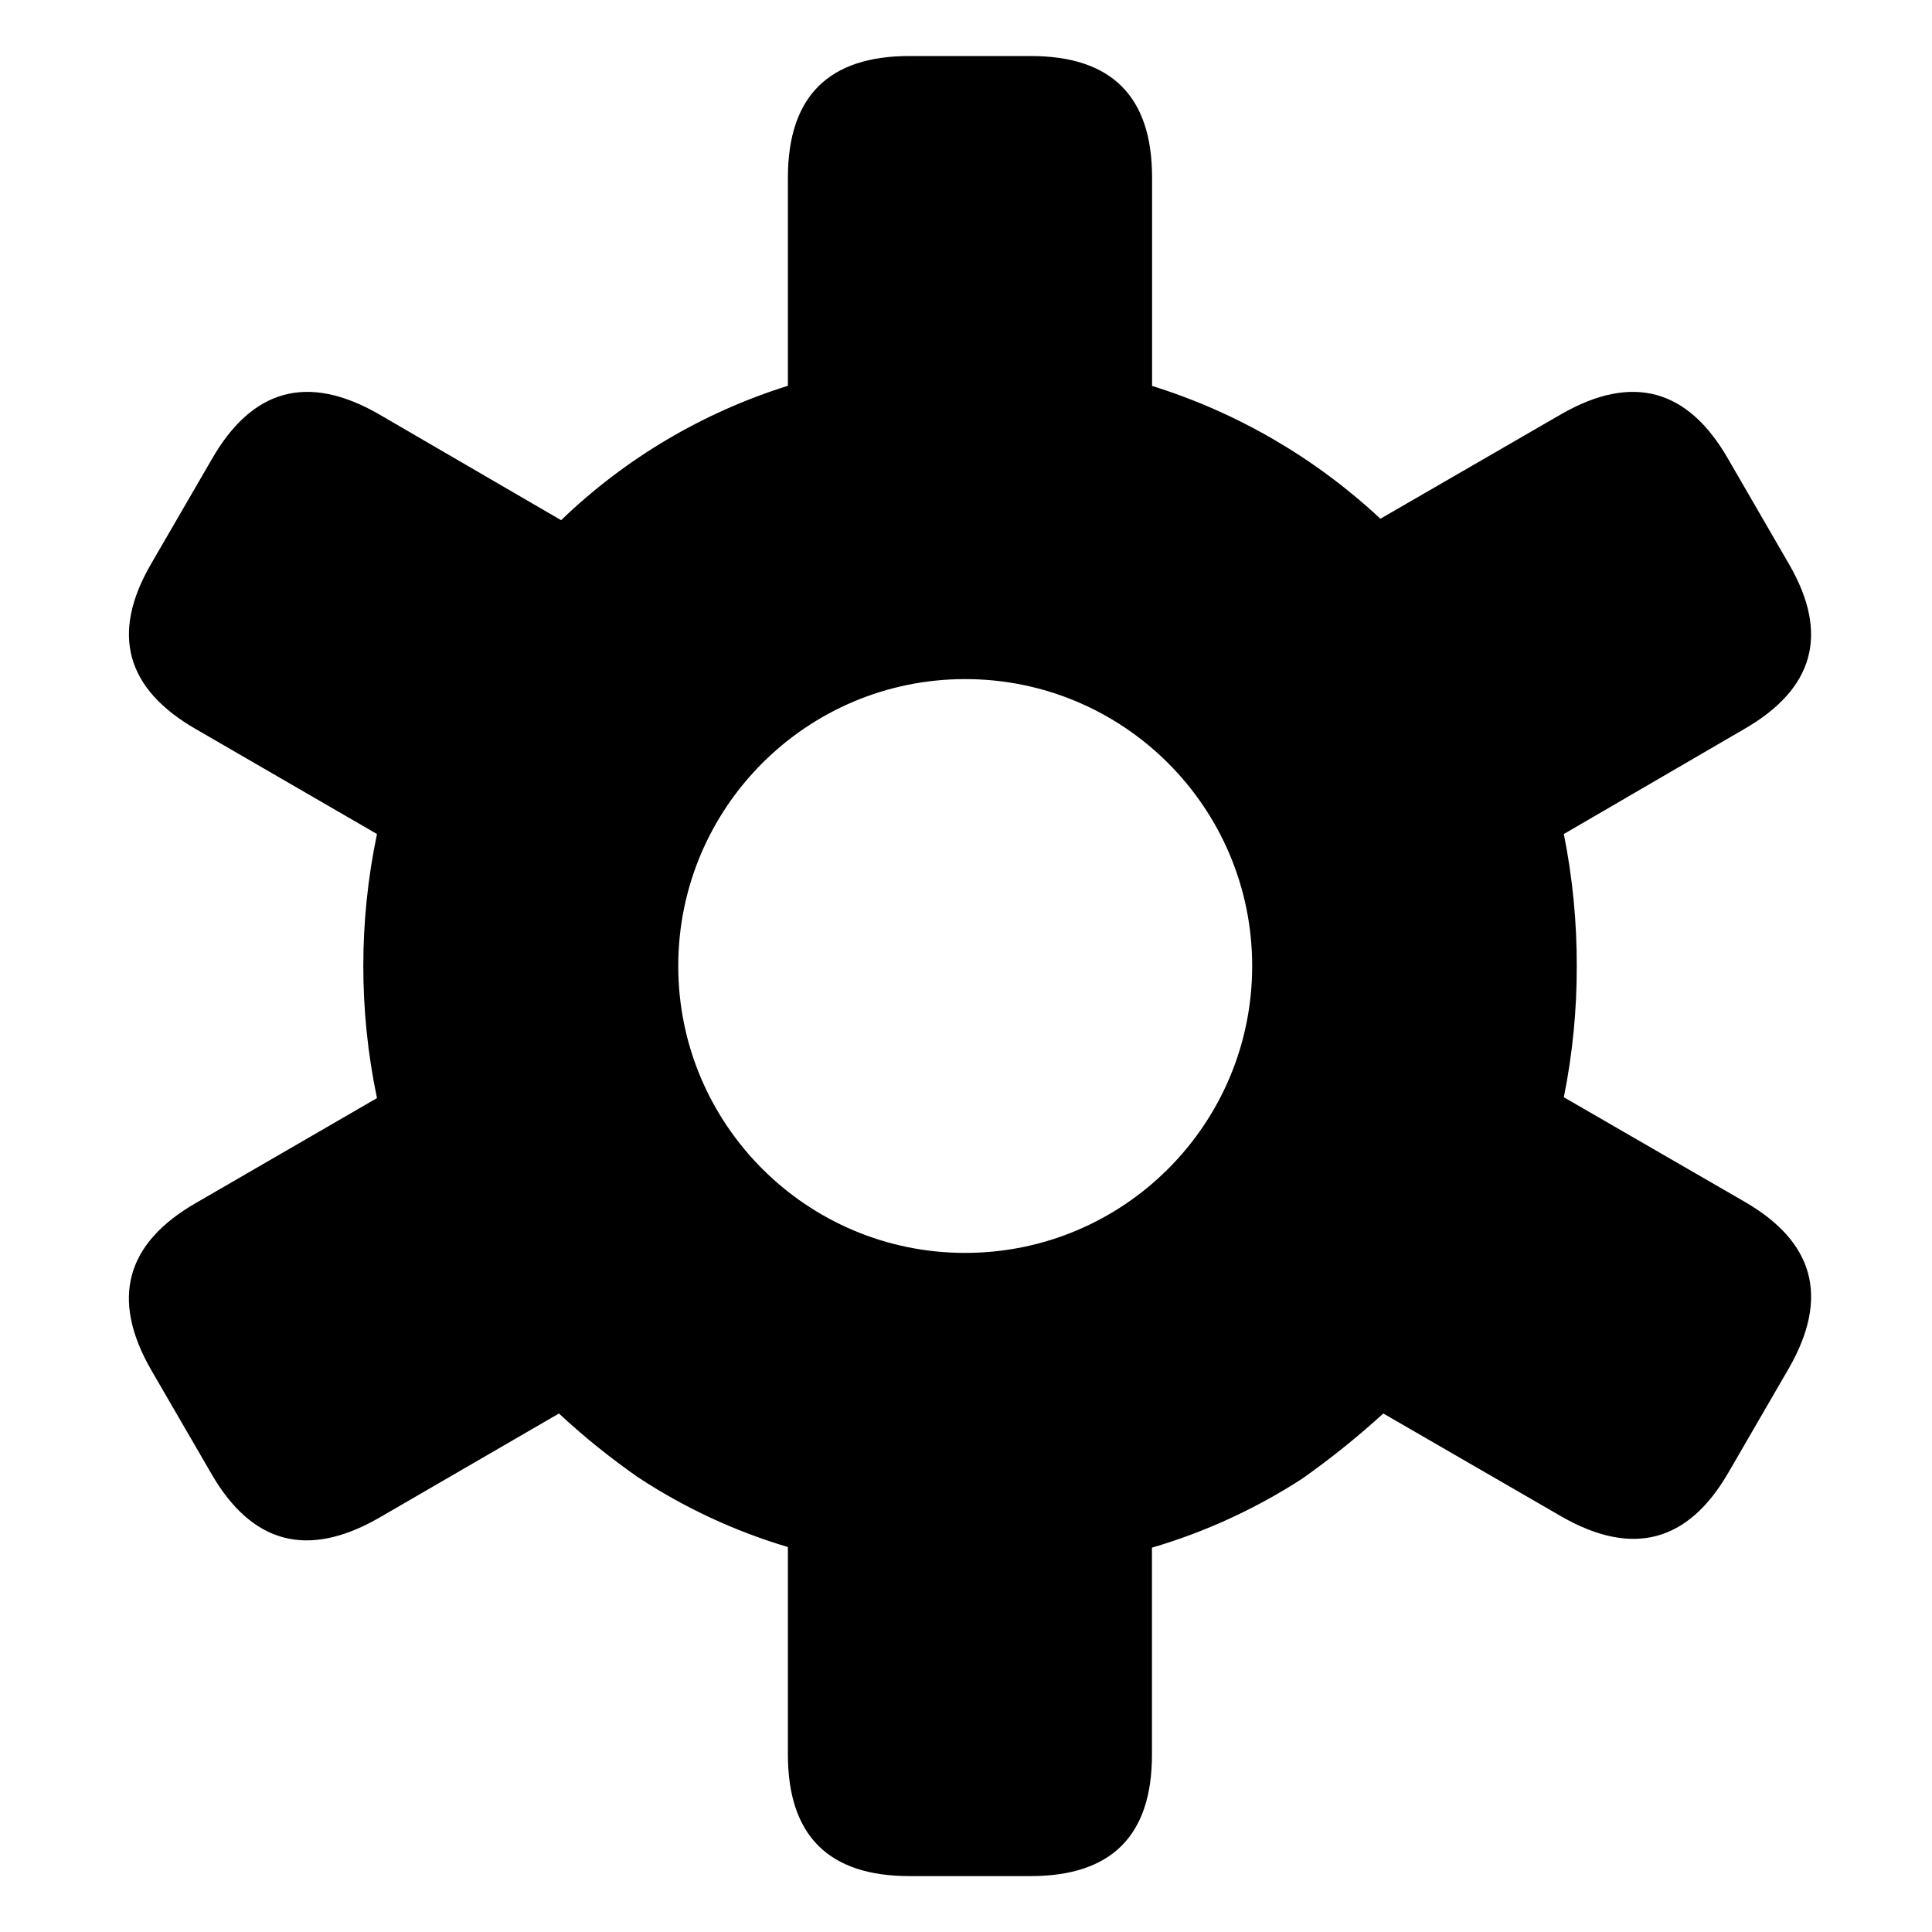 <svg width="16" height="16" viewBox="0 0 16 16" fill="none" xmlns="http://www.w3.org/2000/svg">
<g clip-path="url(#clip0_1180_118)">
<path d="M8.536 0.464C9.206 0.464 9.541 0.799 9.541 1.469V3.196C10.246 3.416 10.892 3.792 11.432 4.296L12.933 3.428C13.519 3.093 13.98 3.219 14.314 3.805L14.816 4.672C15.151 5.25 15.025 5.706 14.439 6.041L12.951 6.907C13.023 7.267 13.059 7.633 13.058 8C13.059 8.365 13.023 8.729 12.951 9.087L14.439 9.947C15.026 10.282 15.151 10.743 14.816 11.329L14.314 12.195C13.98 12.773 13.519 12.895 12.933 12.56L11.456 11.706C11.243 11.9 11.019 12.08 10.784 12.246C10.399 12.495 9.98 12.688 9.54 12.817V14.532C9.54 15.202 9.205 15.537 8.535 15.537H7.531C6.862 15.537 6.526 15.202 6.525 14.532V12.812C6.085 12.681 5.666 12.486 5.282 12.233C5.053 12.073 4.834 11.897 4.629 11.706L3.134 12.573C2.548 12.907 2.088 12.786 1.753 12.209L1.25 11.342C0.915 10.756 1.041 10.295 1.627 9.96L3.122 9.094C2.971 8.373 2.971 7.628 3.122 6.907L1.627 6.041C1.041 5.706 0.916 5.249 1.25 4.672L1.753 3.805C2.088 3.219 2.548 3.093 3.134 3.428L4.647 4.308C5.178 3.796 5.822 3.415 6.525 3.195V1.469C6.526 0.799 6.862 0.464 7.531 0.464H8.536ZM7.993 5.624C6.681 5.624 5.617 6.688 5.617 8C5.617 9.312 6.681 10.376 7.993 10.376C9.306 10.376 10.37 9.312 10.37 8C10.37 6.688 9.306 5.624 7.993 5.624Z" fill="currentColor"/>
</g>
<defs>
<clipPath id="clip0_1180_118">
<rect width="16" height="16" fill="white"/>
</clipPath>
</defs>
</svg>
